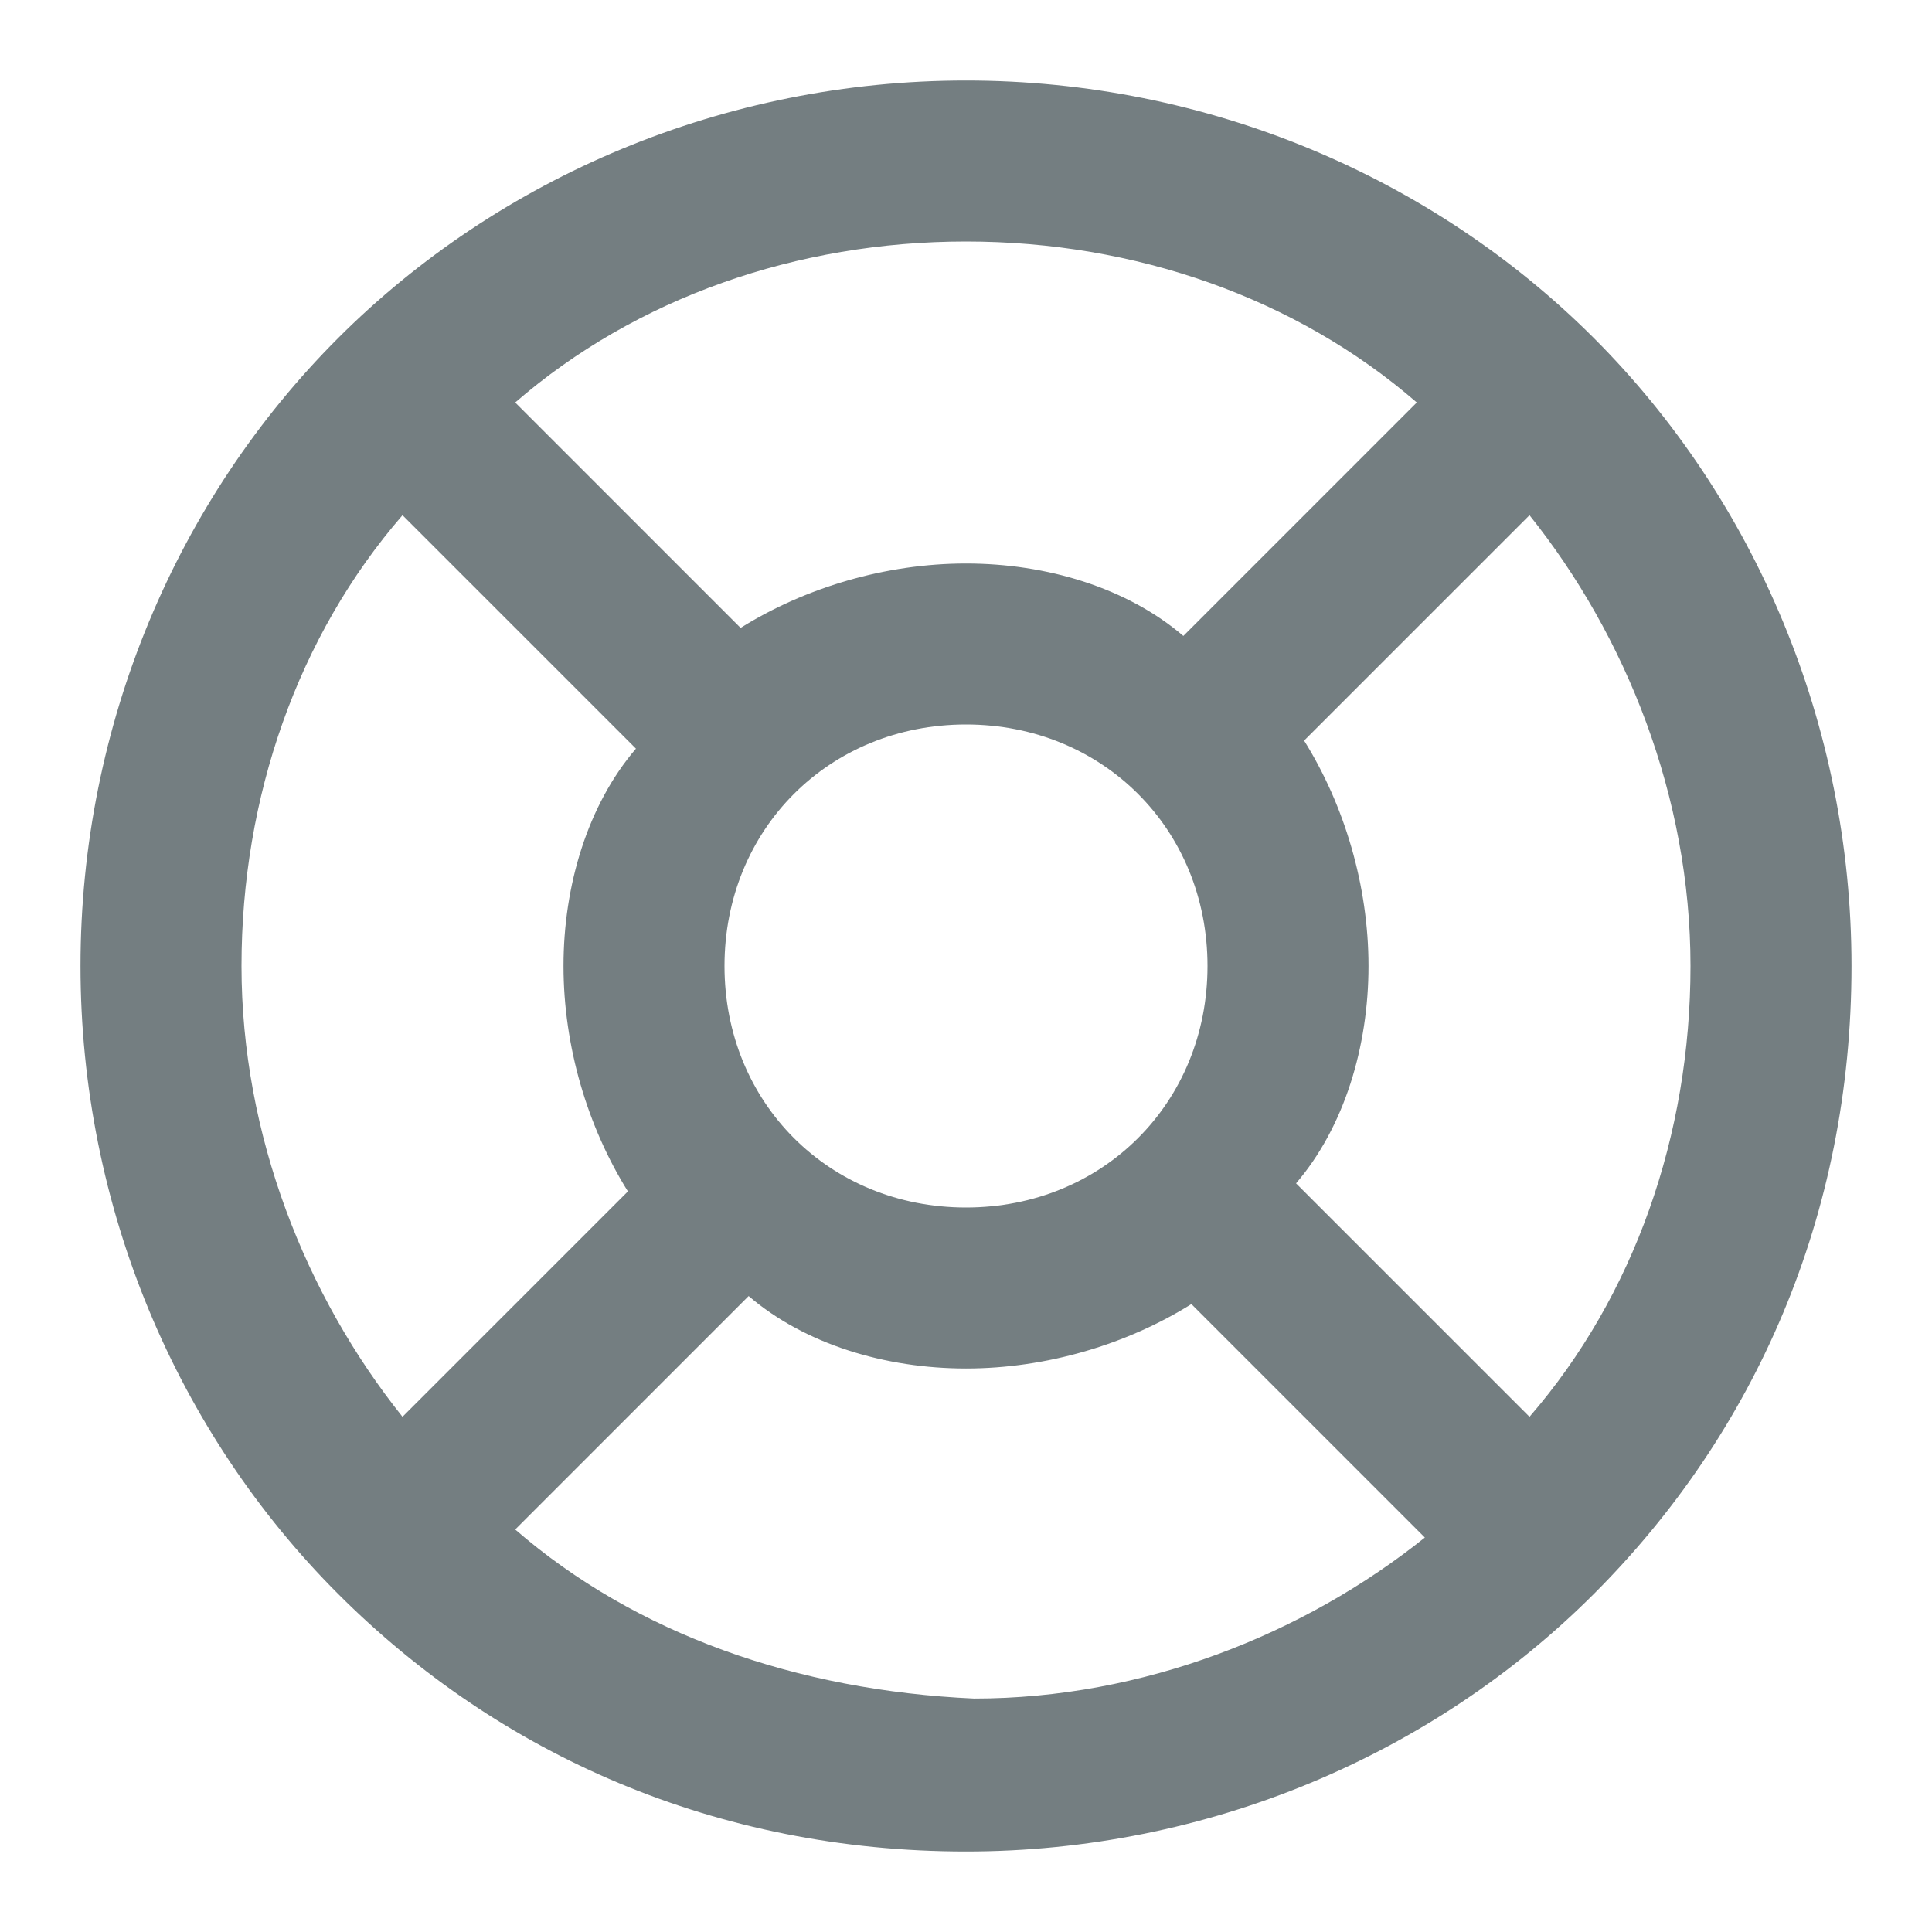 <svg xmlns="http://www.w3.org/2000/svg" width="24" height="24" viewBox="0 0 24 24">
    <path fill="#747E81" fill-rule="evenodd" d="M19.8 19.8c2-2 3.2-4.7 3.2-7.8 0-3-1.2-5.8-3.2-7.8S15 1 12 1 6.2 2.2 4.2 4.2 1 9 1 12s1.2 5.8 3.2 7.8S8.9 23 12 23c3 0 5.8-1.2 7.8-3.2zm-.8-2.2l-2.9-2.9c.6-.7.9-1.7.9-2.7 0-1-.3-2-.8-2.8L19 6.4c1.2 1.5 2 3.5 2 5.6 0 2.1-.7 4.1-2 5.6zM9 12c0-1.7 1.3-3 3-3s3 1.3 3 3-1.3 3-3 3-3-1.3-3-3zm8.6-7l-2.9 2.9C14 7.3 13 7 12 7c-1 0-2 .3-2.8.8L6.4 5C7.9 3.7 9.9 3 12 3c2.1 0 4.1.7 5.6 2zM5 6.4l2.9 2.9C7.3 10 7 11 7 12c0 1 .3 2 .8 2.8L5 17.6c-1.2-1.5-2-3.5-2-5.6 0-2.1.7-4.1 2-5.6zM6.4 19l2.9-2.9c.7.6 1.7.9 2.7.9 1 0 2-.3 2.8-.8l2.9 2.9c-1.5 1.2-3.5 2-5.6 2-2.2-.1-4.2-.8-5.7-2.1z"/>
</svg>
